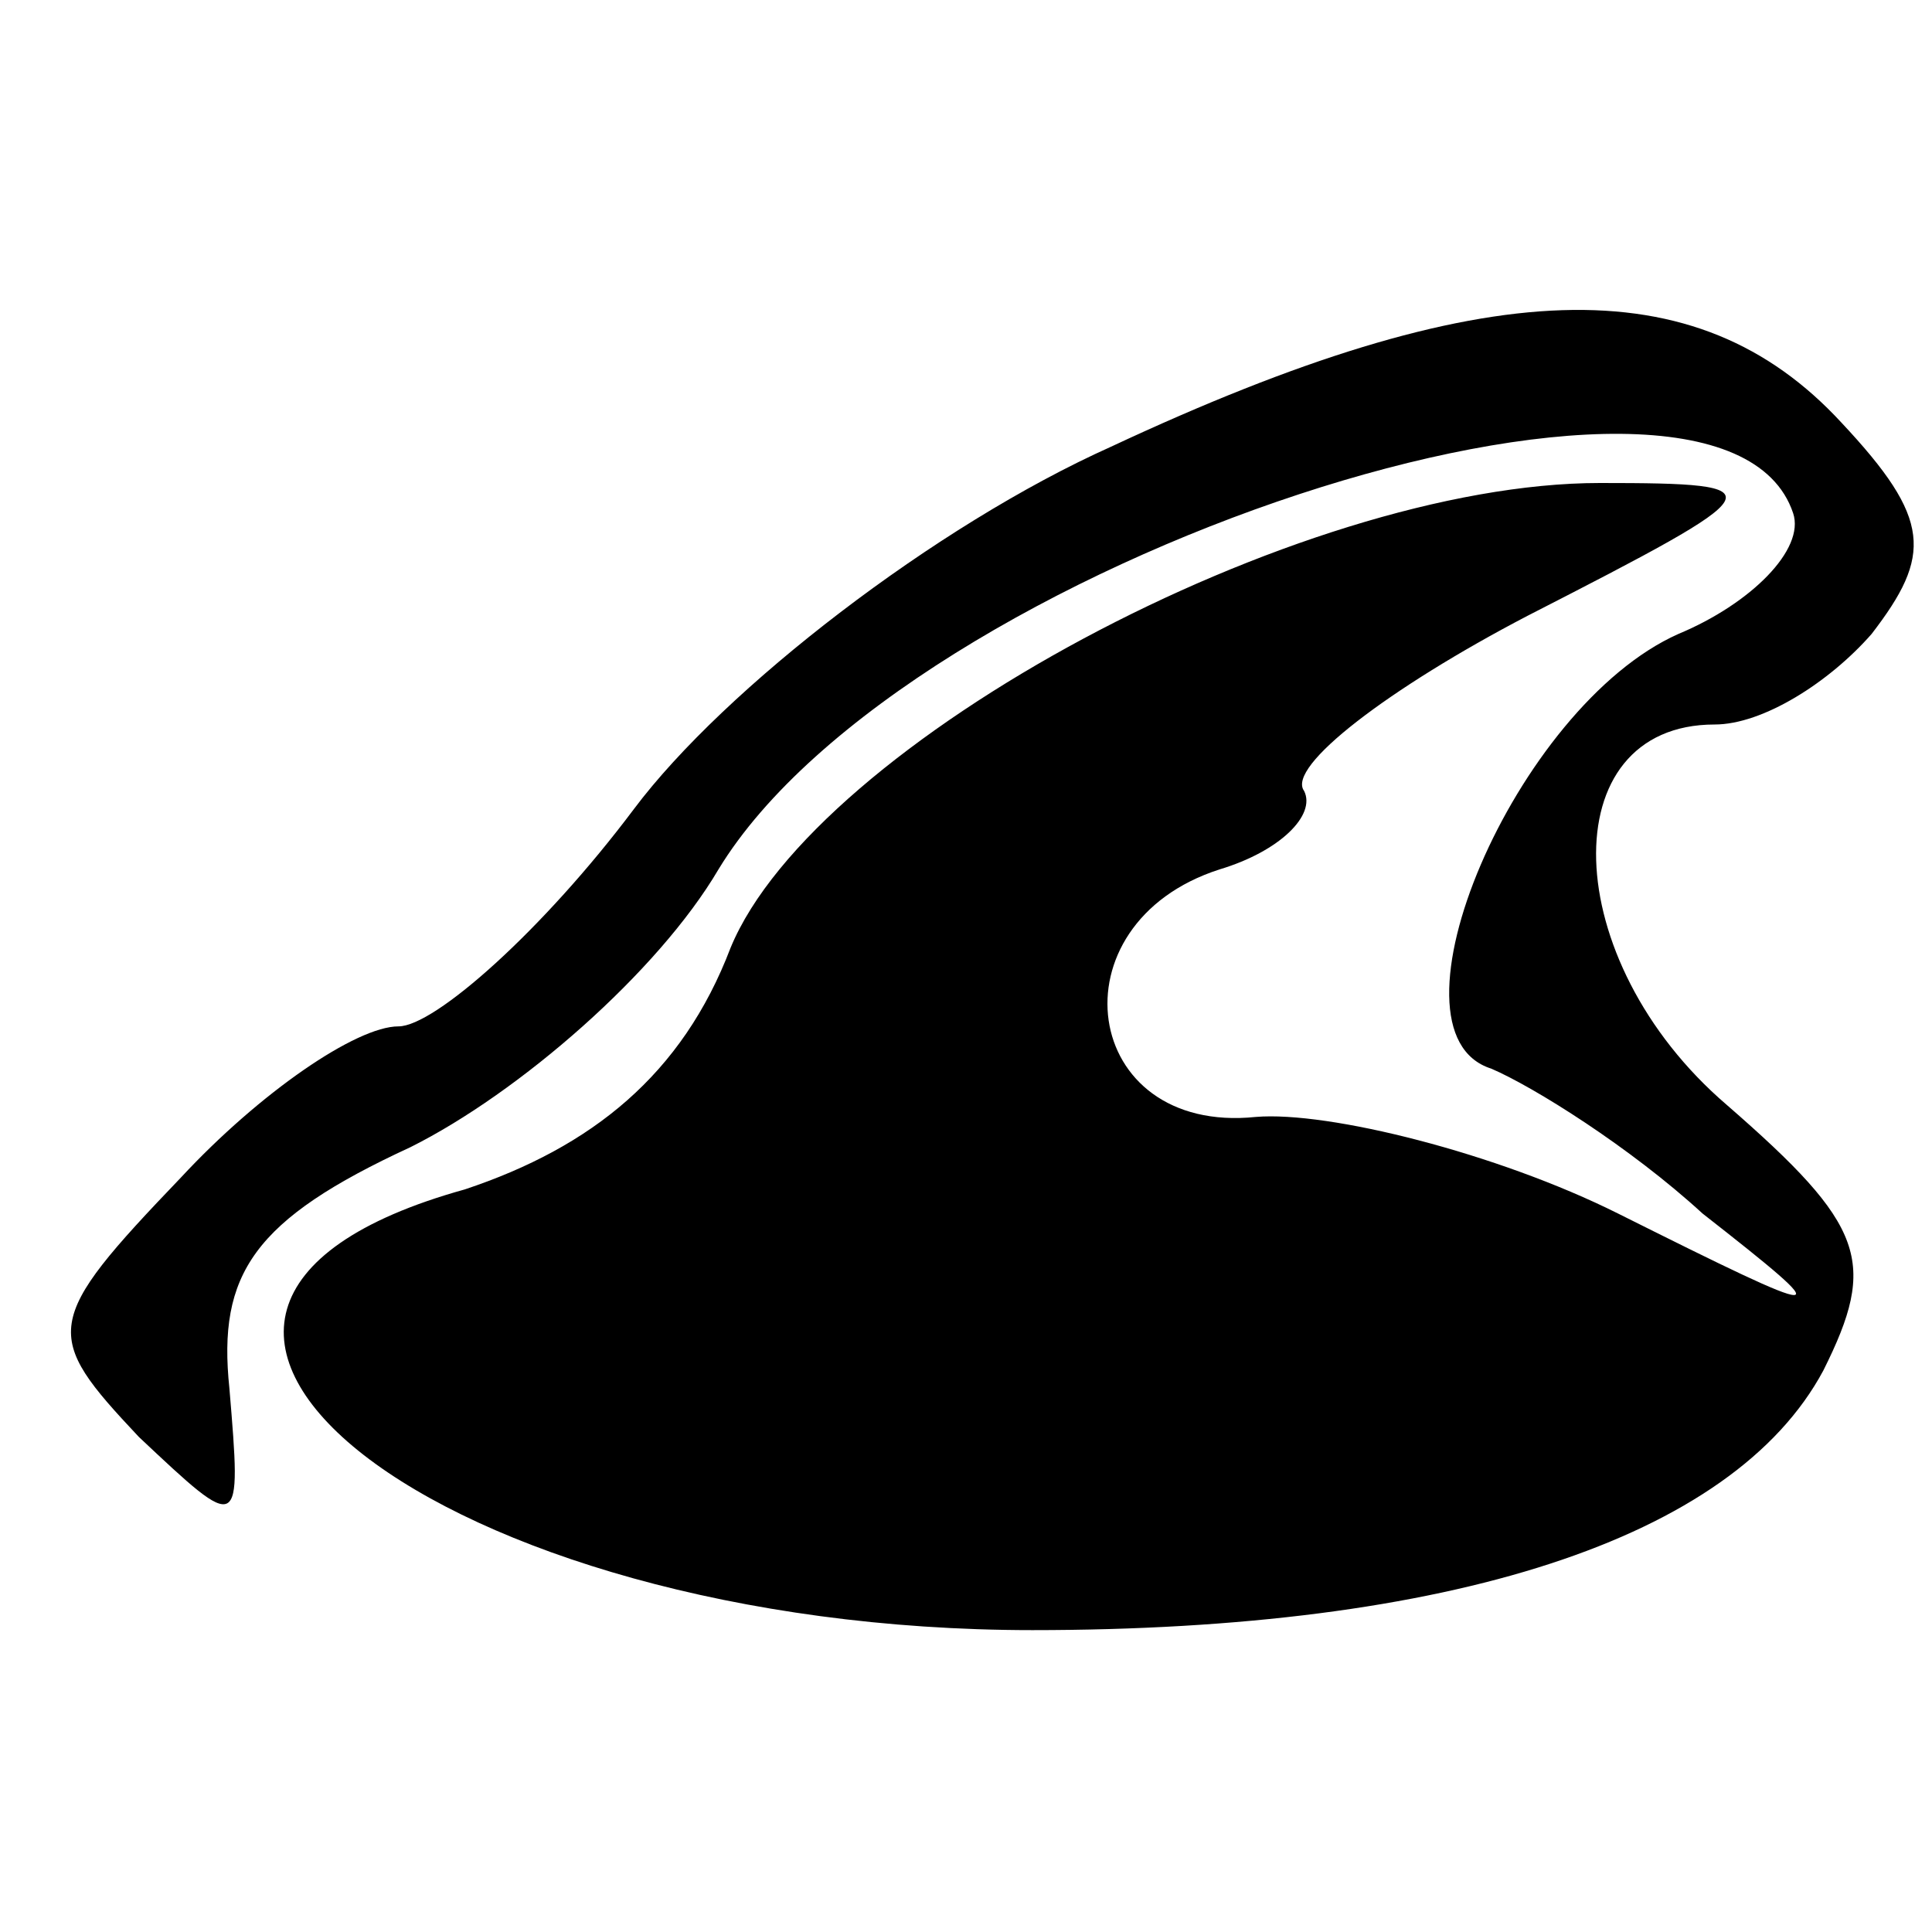 <?xml version="1.0" standalone="no"?>
<!DOCTYPE svg PUBLIC "-//W3C//DTD SVG 20010904//EN"
 "http://www.w3.org/TR/2001/REC-SVG-20010904/DTD/svg10.dtd">
<svg version="1.0" xmlns="http://www.w3.org/2000/svg"
 width="32pt" height="32pt" viewBox="0 0 32 32"
 preserveAspectRatio="xMidYMid meet">
<g transform="translate(0,32) scale(0.1,-0.1)"
fill="#000000" stroke="none">
<path fill="#000000" stroke="none" d="M184 246 c-29 -13 -64 -40 -79 -60 -15
-20 -33 -36 -39 -36 -7 0 -23 -11 -36 -25 -23 -24 -23 -26 -7 -43 17 -16 17
-16 15 8 -2 19 4 28 30 40 18 9 41 29 51 46 31 51 166 95 178 59 2 -6 -7 -15
-19 -20 -27 -12 -50 -66 -31 -72 7 -3 23 -13 35 -24 23 -18 22 -18 -14 0 -20
10 -48 17 -60 16 -29 -3 -34 32 -6 41 10 3 16 9 14 13 -3 4 14 17 37 29 41 21
42 22 12 22 -50 0 -130 -43 -144 -77 -8 -21 -23 -33 -44 -40 -72 -20 -4 -73
94 -73 69 0 116 15 131 43 9 18 7 24 -16 44 -28 24 -29 63 -2 63 8 0 19 7 26
15 10 13 10 19 -5 35 -24 26 -59 25 -121 -4z"/>
</g>
</svg>
